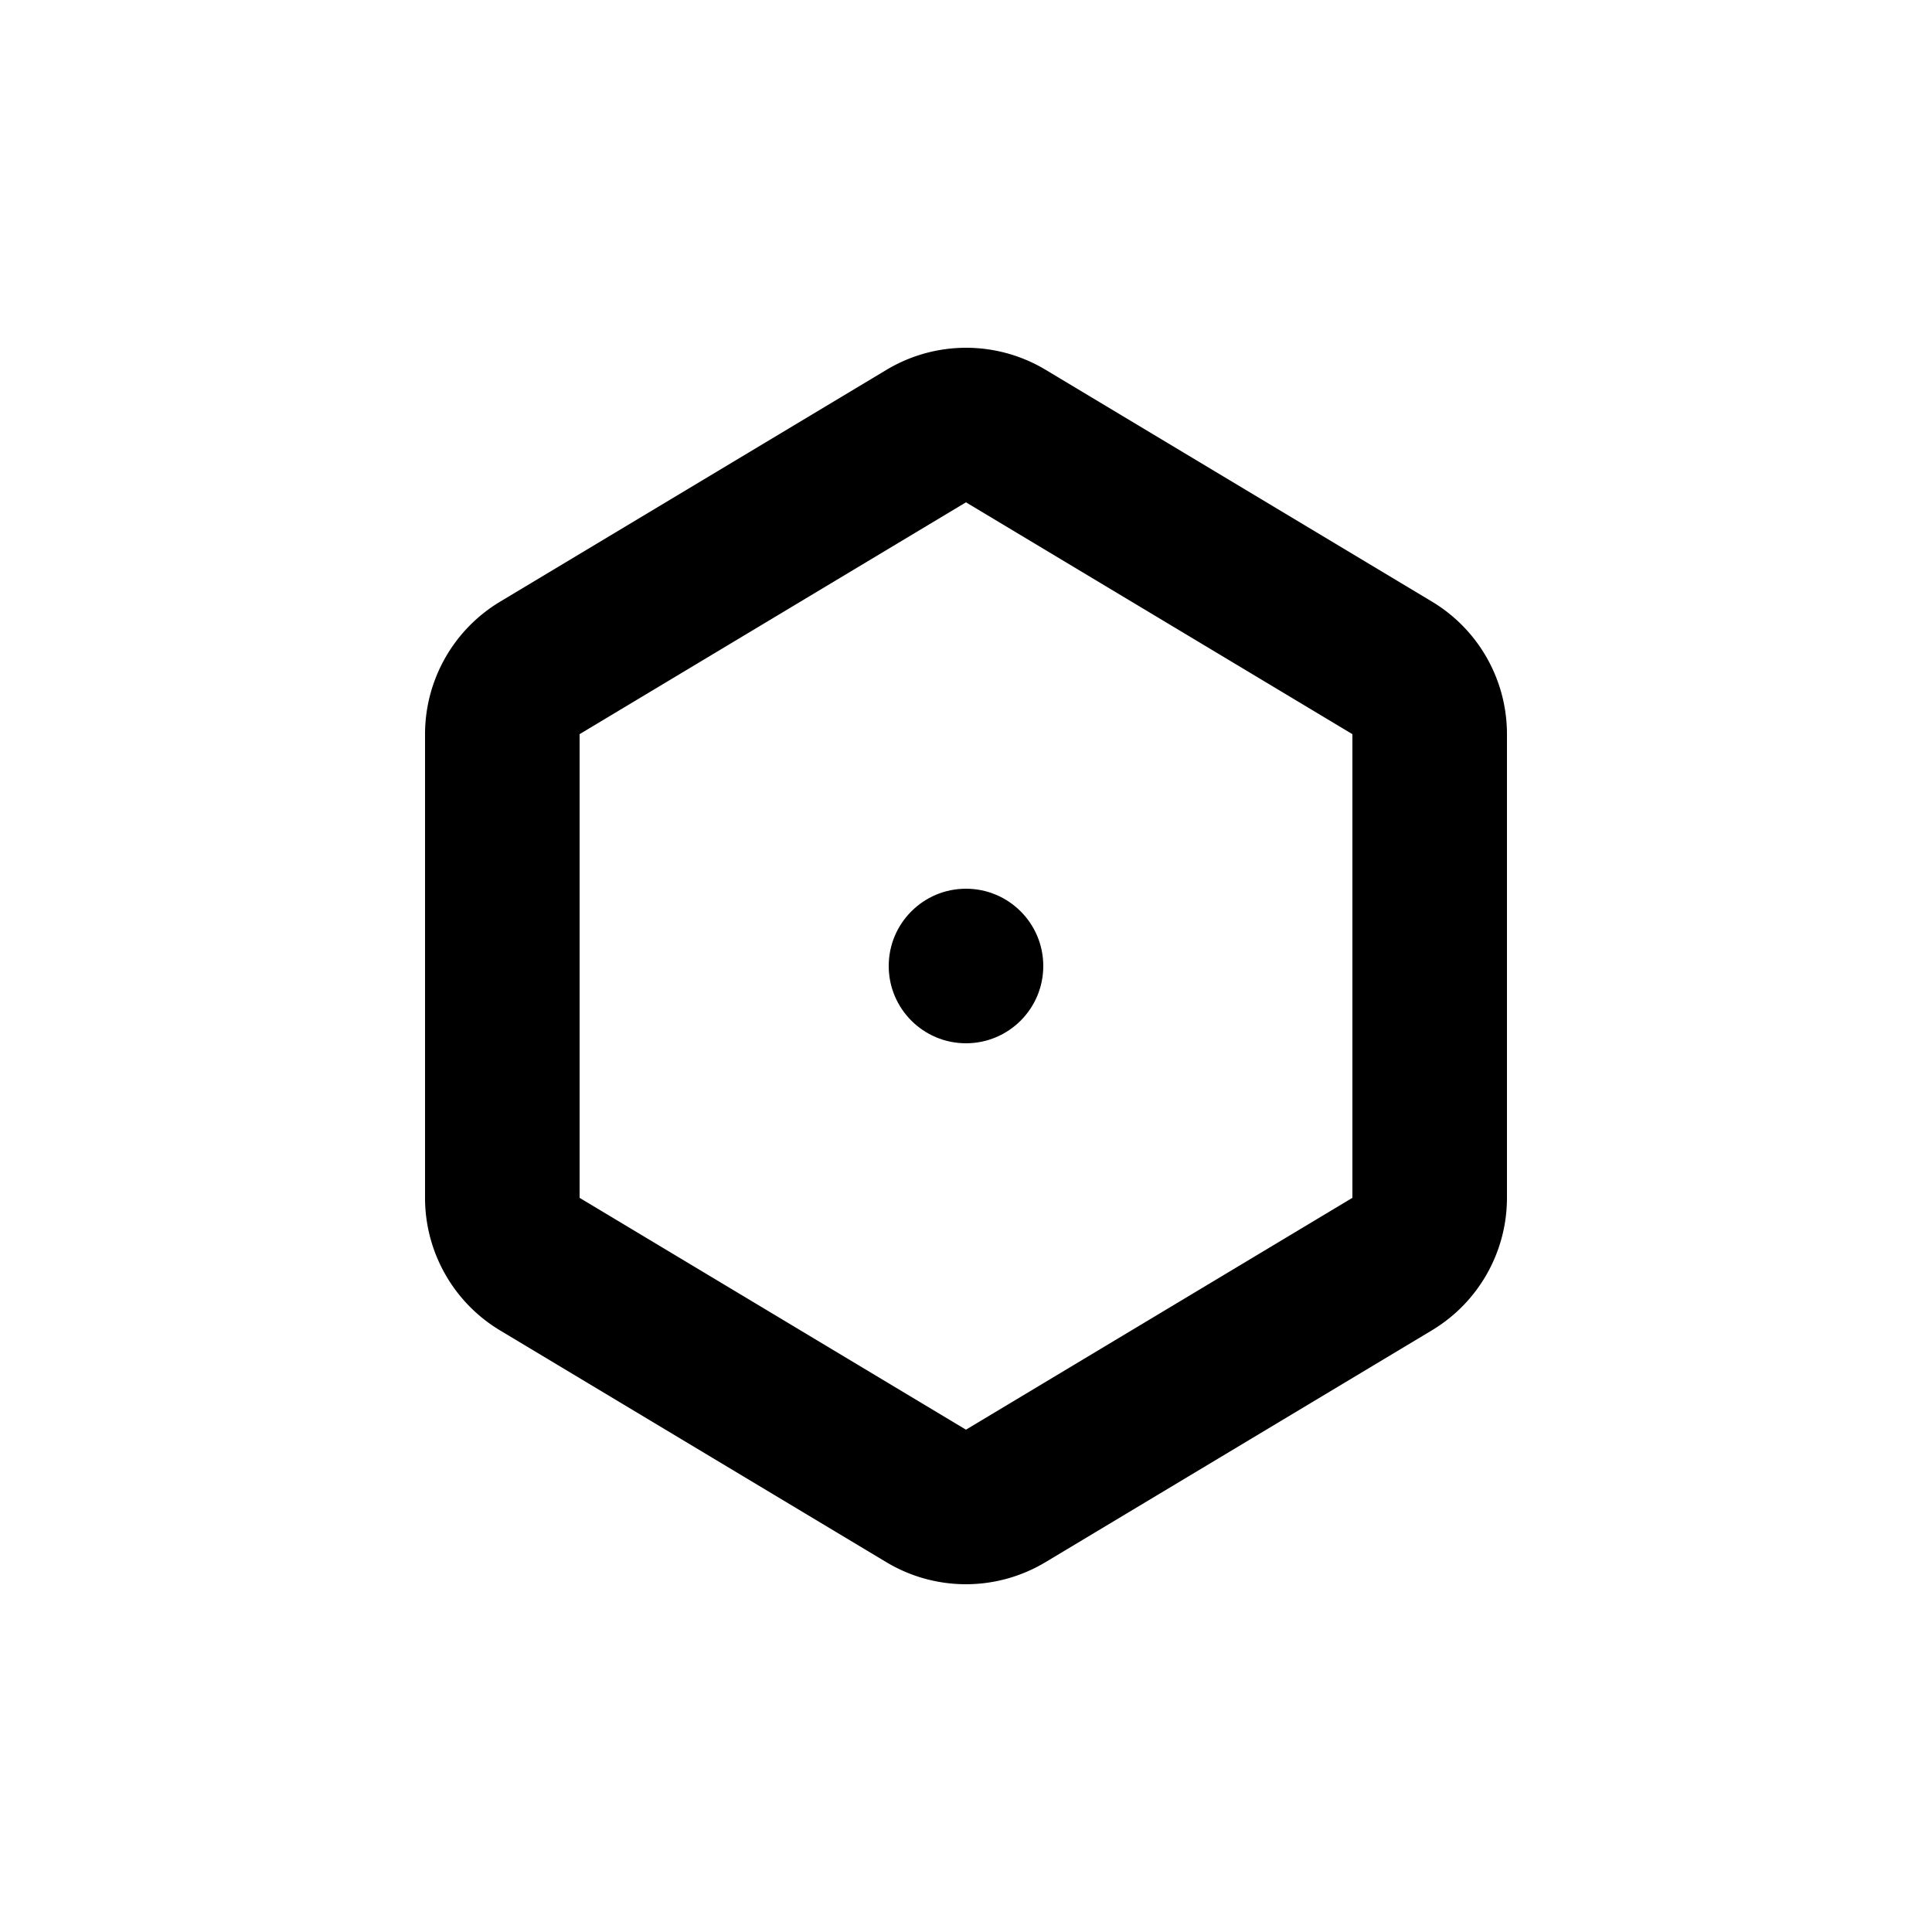 <svg xmlns="http://www.w3.org/2000/svg" data-name="Layer 1" viewBox="0 0 100 100" x="0px" y="0px"><g><circle cx="50" cy="50" r="4"/><path d="M74.12,31.14l-20-12a8,8,0,0,0-8.23,0l-20,12A8,8,0,0,0,22,38V62a8,8,0,0,0,3.88,6.86l20,12a8,8,0,0,0,8.23,0l20-12A8,8,0,0,0,78,62V38A8,8,0,0,0,74.12,31.14ZM70,62,50,74,30,62V38L50,26,70,38Z"/></g></svg>